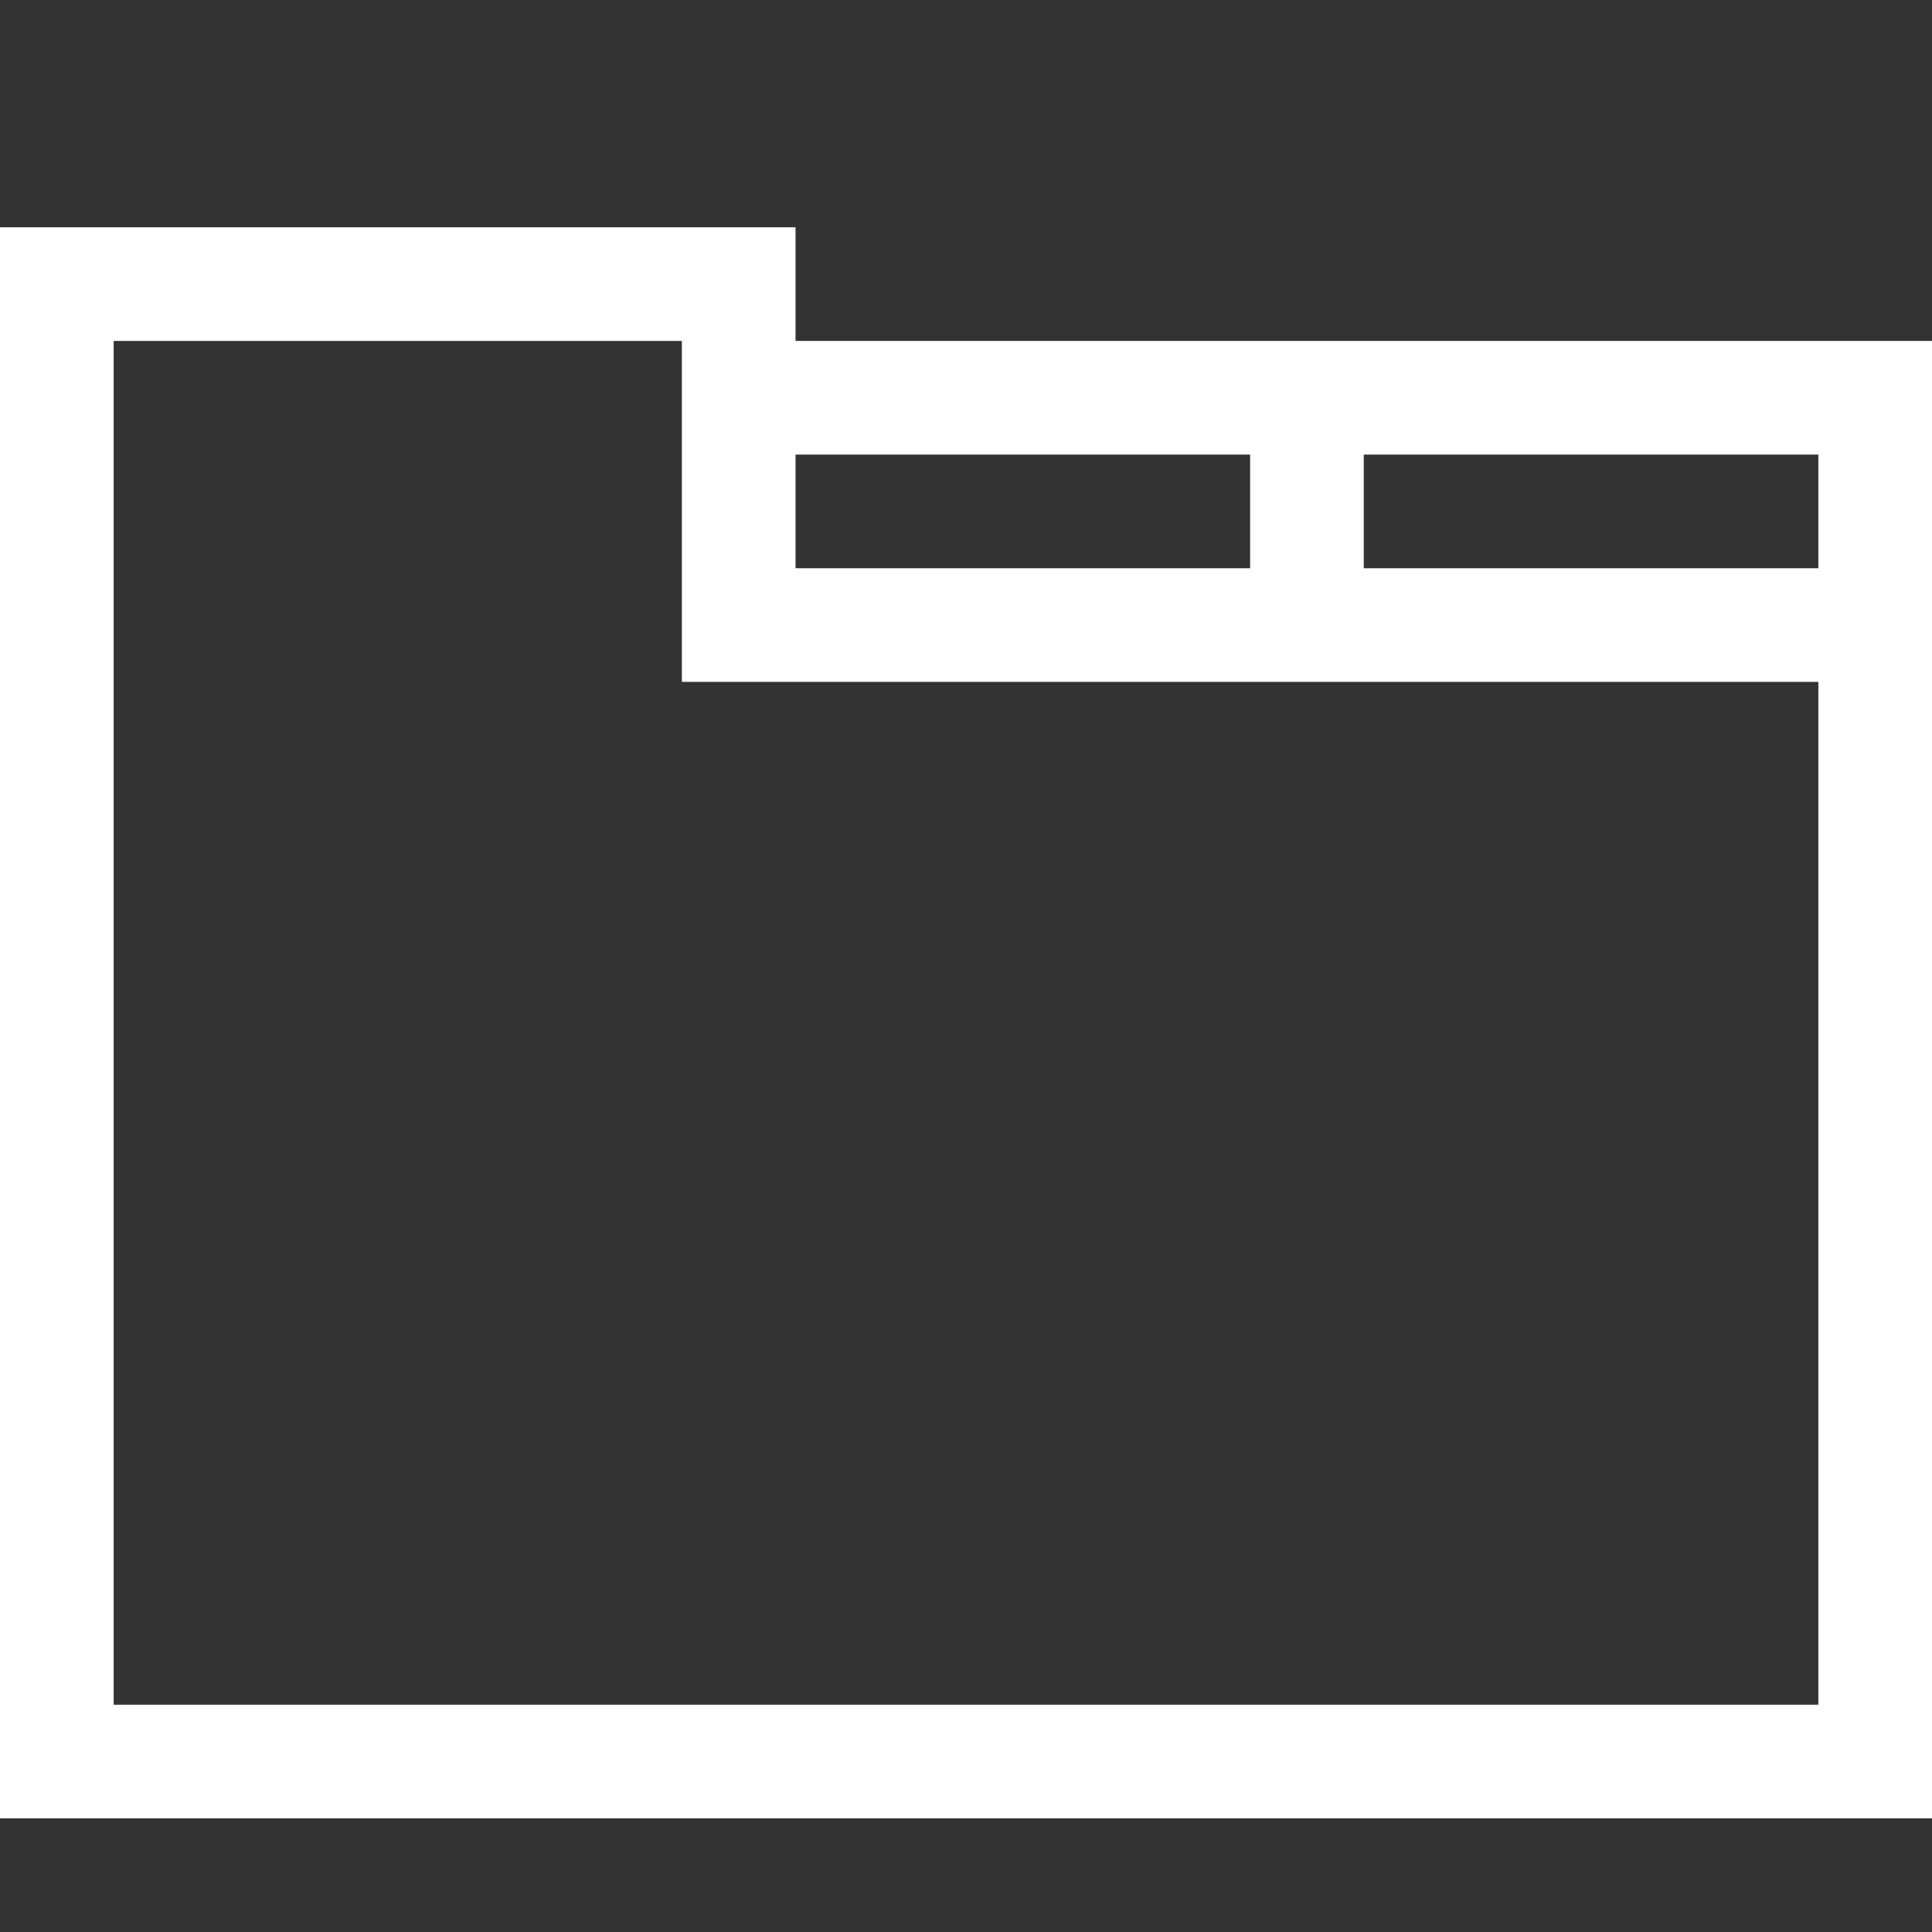 <svg xmlns="http://www.w3.org/2000/svg" width="17" height="17" viewBox="0 0 17 17"><rect x="0" y="0" width="17" height="17" fill="#333333" stroke="none"/><title>layout-tab</title><path fill="#fff" d="M7 3V2H0v14h17V3H7zm4 1v1H7V4h4zm5 11H1V3h5v3h10v9zM12 5V4h4v1h-4z"/></svg>